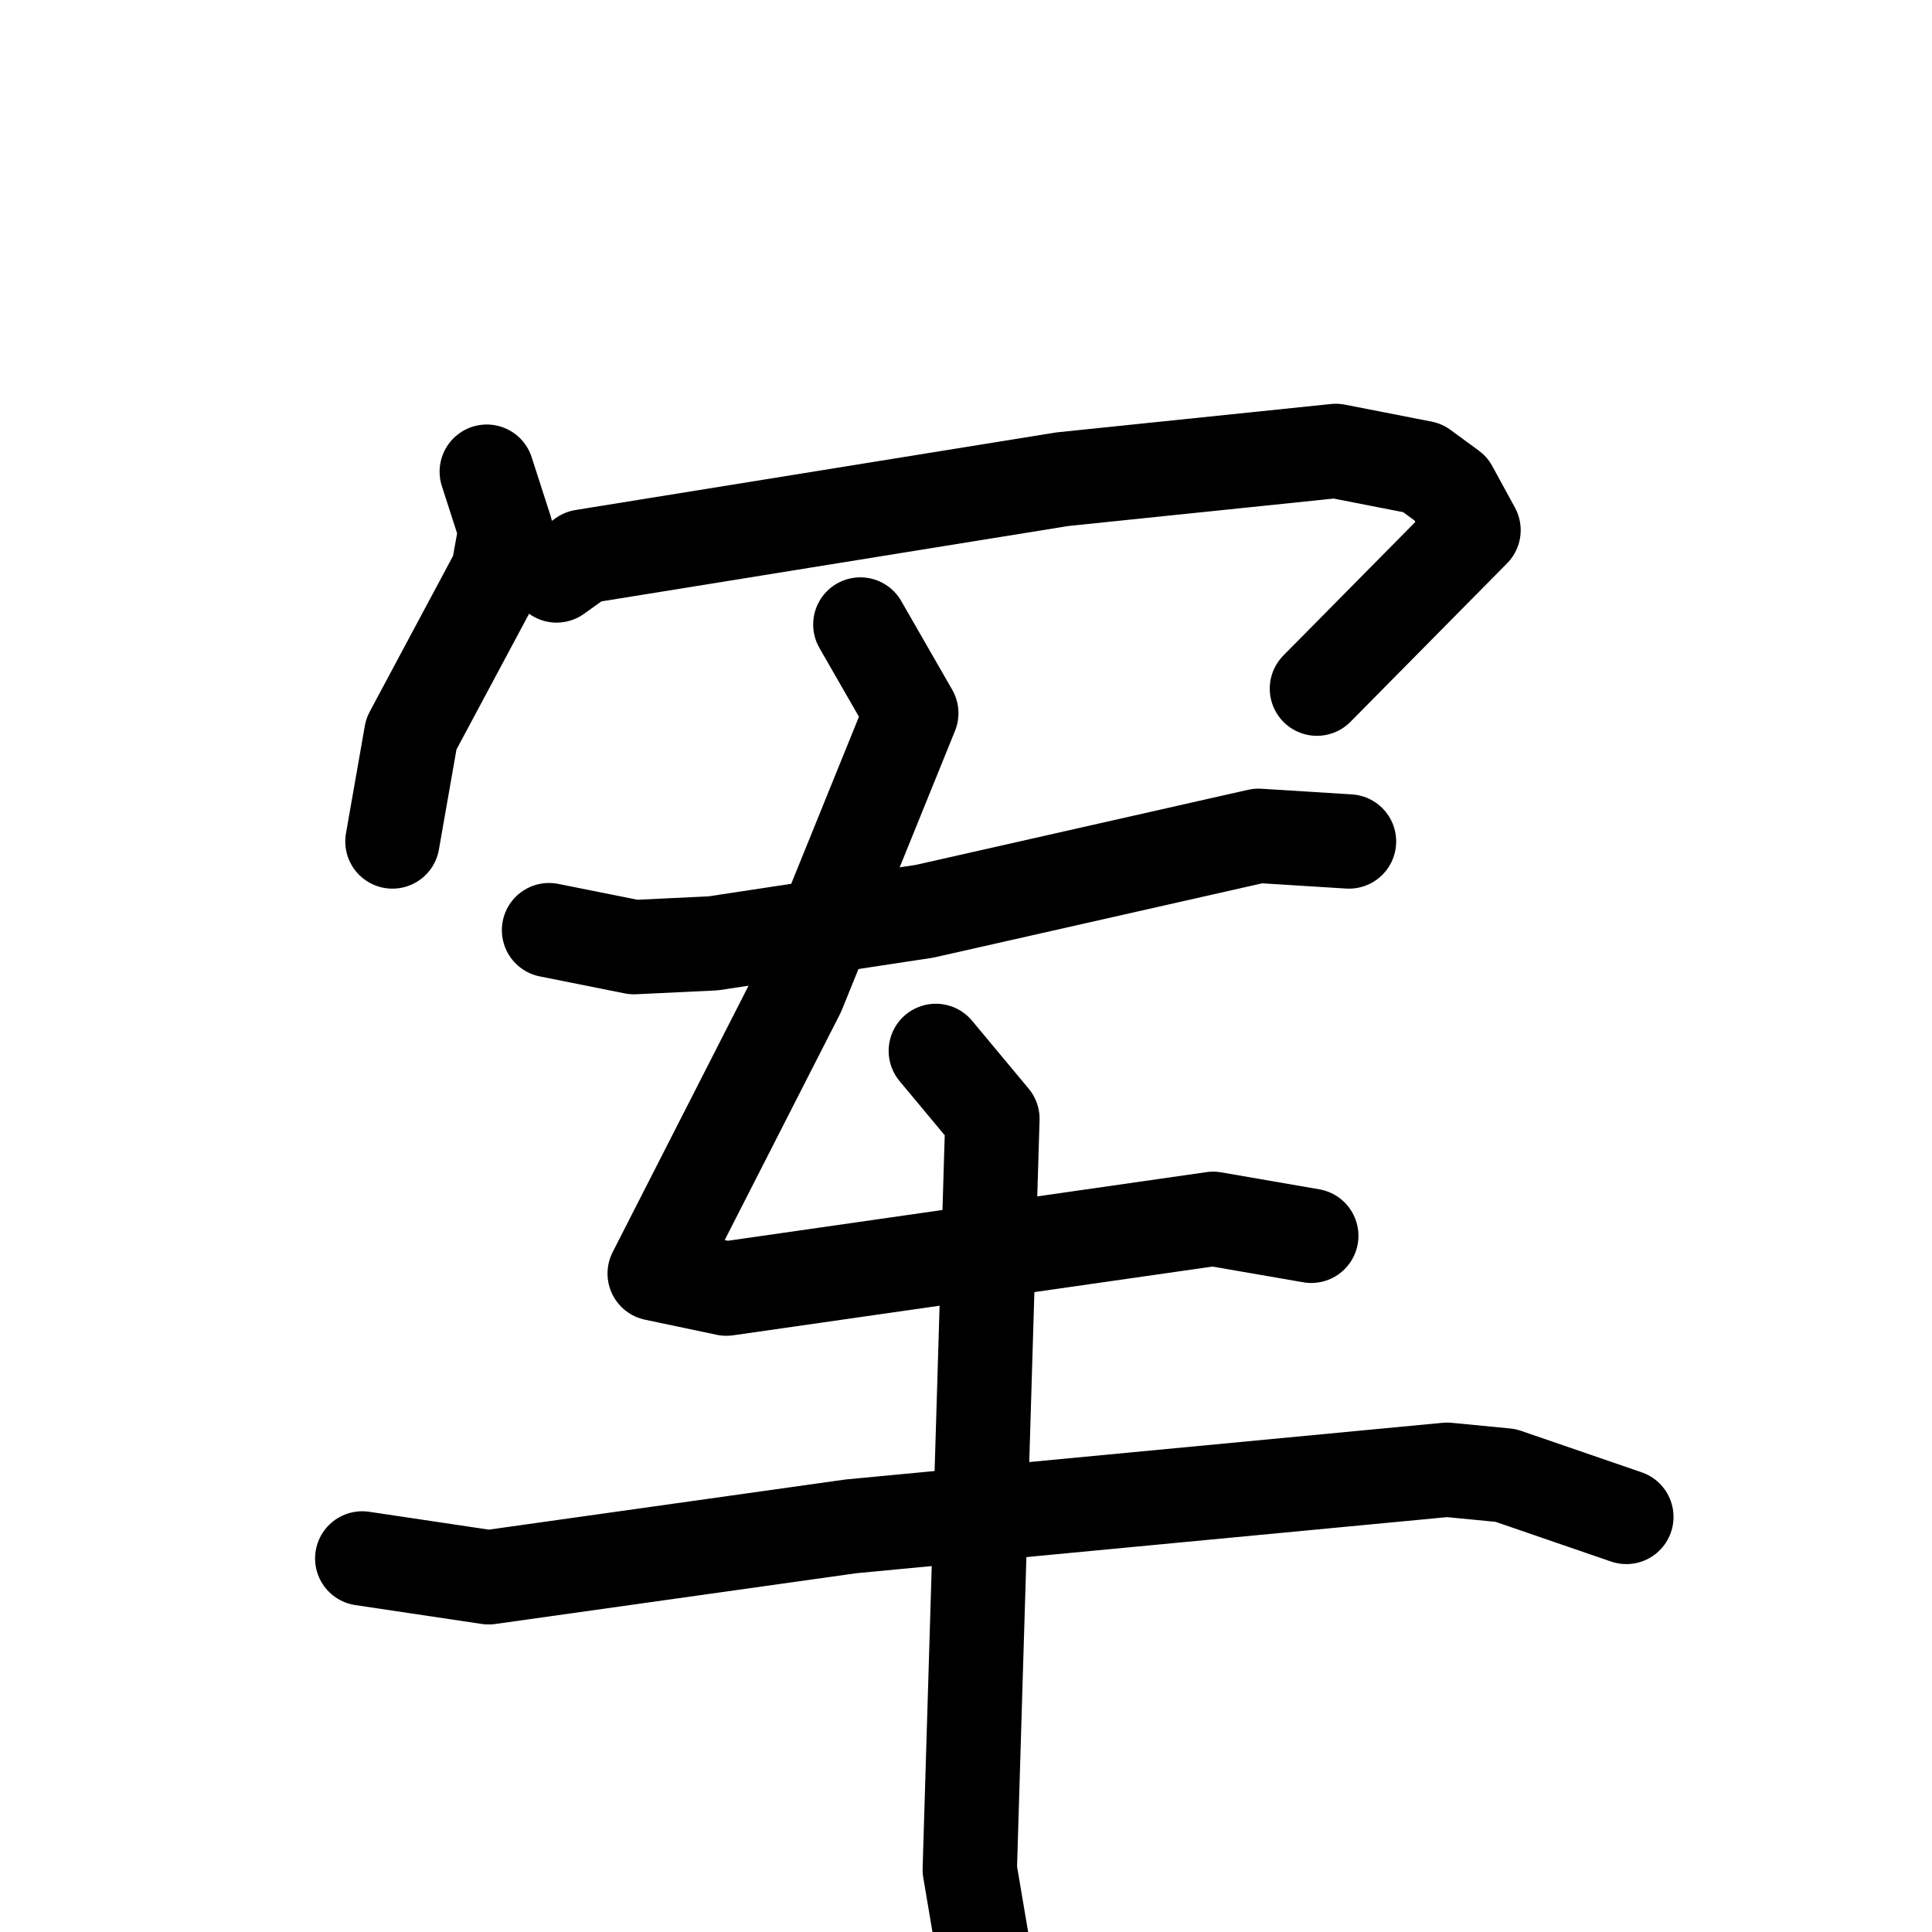 <svg xmlns="http://www.w3.org/2000/svg" viewBox="0 0 1024 1024">
  <g style="fill:none;stroke:#000000;stroke-width:50;stroke-linecap:round;stroke-linejoin:round;" transform="scale(1, 1) translate(0, 0)">
    <path d="M 258.0,250.0 L 268.0,281.0 L 264.0,303.0 L 218.0,389.0 L 208.0,446.0"/>
    <path d="M 295.0,305.0 L 309.0,295.0 L 563.0,254.0 L 708.0,239.0 L 754.0,248.0 L 769.0,259.0 L 781.0,281.0 L 698.0,365.0"/>
    <path d="M 291.0,493.0 L 336.0,502.0 L 378.0,500.0 L 490.0,483.0 L 667.0,443.0 L 715.0,446.0"/>
    <path d="M 456.0,331.0 L 483.0,378.0 L 423.0,526.0 L 347.0,675.0 L 385.0,683.0 L 643.0,646.0 L 695.0,655.0"/>
    <path d="M 192.0,826.0 L 259.0,836.0 L 451.0,809.0 L 767.0,779.0 L 798.0,782.0 L 862.0,804.0"/>
    <path d="M 496.0,557.0 L 526.0,593.0 L 514.0,991.0 L 526.0,1062.0"/>
  </g>
</svg>
